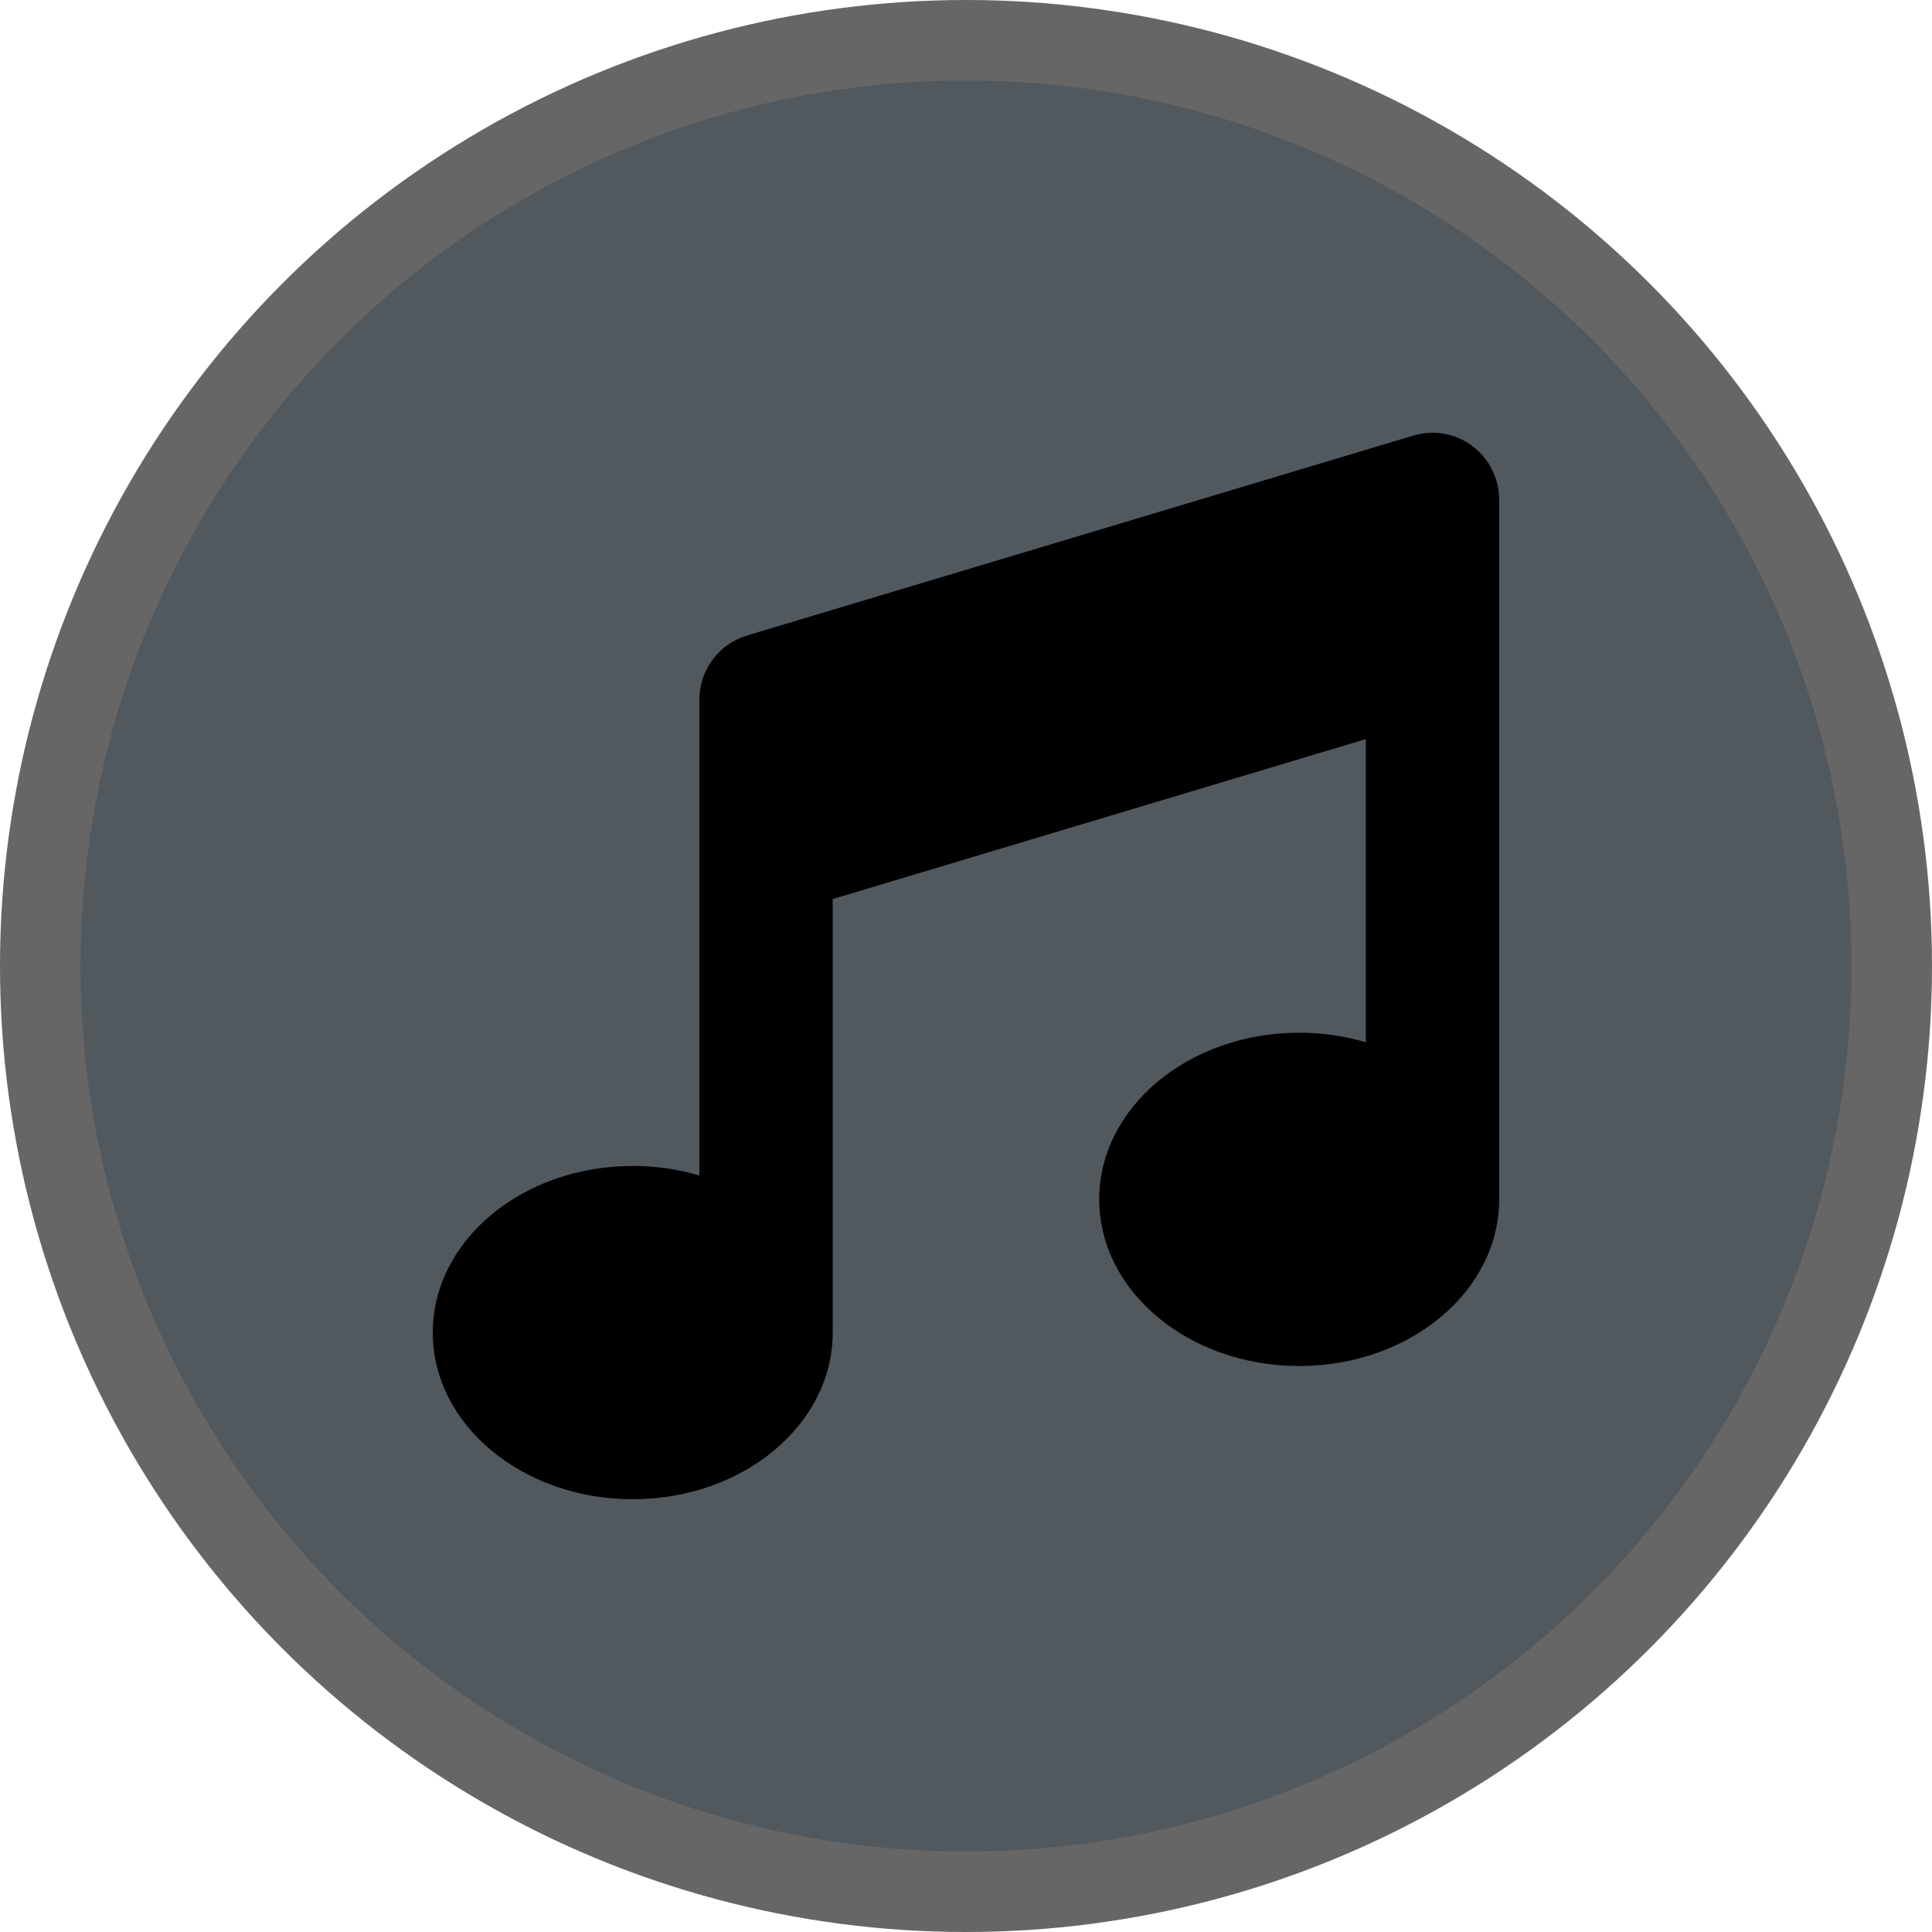 <svg version="1.1" viewBox="0 0 24 24" width="18" height="18" xml:space="preserve" xmlns="http://www.w3.org/2000/svg">
 <g opacity="1">
  <circle cx="12" cy="12" r="12" fill="#000" opacity=".6"/>
  <circle cx="12" cy="12" r="11" fill="#51585E"/>
  <path d="m18.289 5.541c0.21 0.155 0.334 0.404 0.334 0.665v8.693c0 1.143-1.113 2.07-2.484 2.07s-2.484-0.926-2.484-2.07 1.113-2.07 2.484-2.07c0.29 0 0.569 0.041 0.828 0.119v-3.767l-6.623 1.987v5.386c0 1.143-1.113 2.07-2.484 2.07s-2.484-0.926-2.484-2.07 1.113-2.07 2.484-2.07c0.29 0 0.569 0.041 0.828 0.119v-5.914c0-0.365 0.241-0.688 0.59-0.794l8.279-2.484c0.251-0.075 0.523-0.028 0.732 0.129z" fill="#000"/>
 </g>
</svg>
